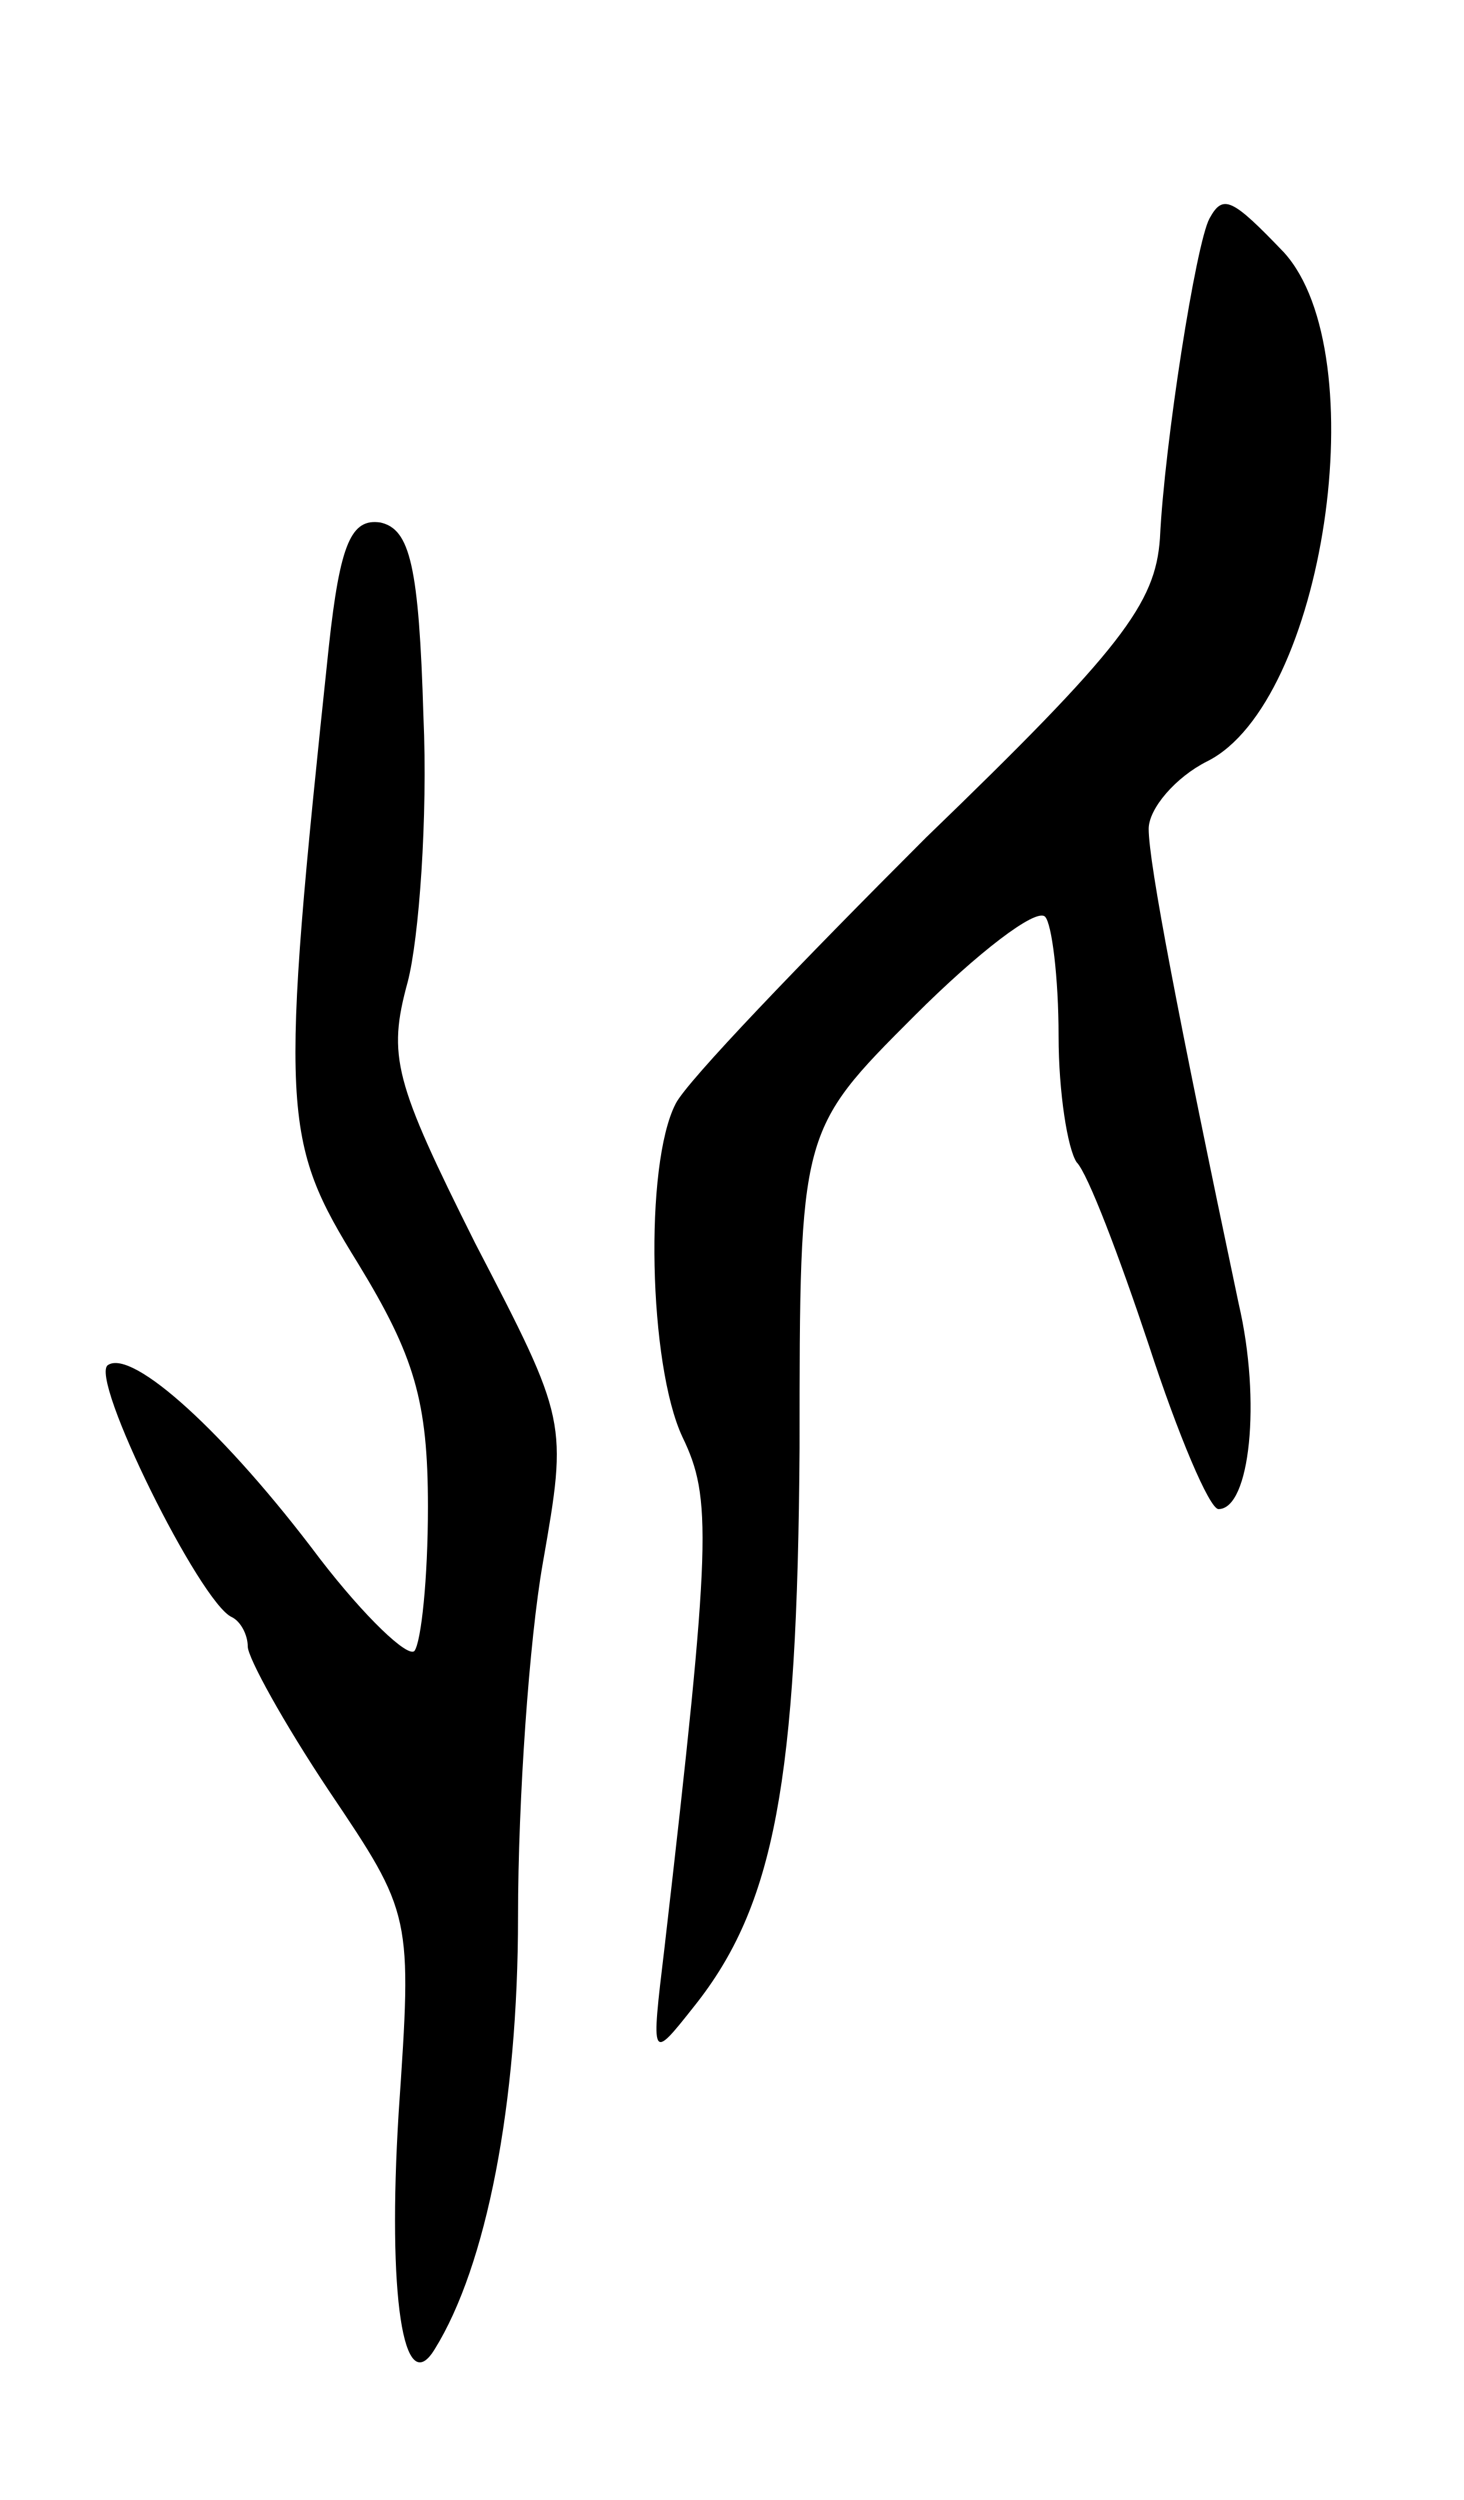 <svg version="1.0" xmlns="http://www.w3.org/2000/svg"
 width="65pt" height="111pt" viewBox="0 0 65 111"
 preserveAspectRatio="xMidYMid meet">
<g transform="translate(0,111) scale(0.1,-0.1)"
fill="#000000" stroke="none">
<path d="M537 1013 c-6 -11 -20 -100 -22 -142 -2 -29 -17 -49 -104 -133 -55
-55 -106 -108 -111 -118 -14 -27 -12 -116 3 -148 13 -27 13 -45 -8 -227 -6
-50 -6 -50 13 -26 36 45 46 100 47 248 0 141 0 141 51 192 28 28 54 48 58 44
3 -3 6 -27 6 -53 0 -25 4 -50 8 -56 5 -5 19 -42 32 -81 13 -40 27 -73 31 -73
14 0 19 48 9 91 -27 128 -40 196 -40 211 0 9 12 23 26 30 52 26 75 181 34 226
-23 24 -27 26 -33 15z"/>
<path d="M146 823 c-22 -208 -21 -219 13 -274 25 -41 31 -61 31 -108 0 -32 -3
-60 -6 -64 -3 -3 -22 15 -42 41 -42 56 -83 93 -94 86 -9 -5 41 -106 55 -112 4
-2 7 -8 7 -13 0 -5 16 -34 36 -64 37 -55 37 -55 31 -143 -5 -81 2 -128 16
-105 23 37 37 109 37 192 0 52 5 123 11 157 11 63 11 63 -30 142 -36 72 -39
83 -30 116 5 19 9 73 7 118 -2 67 -6 83 -19 86 -13 2 -18 -9 -23 -55z"/>
</g>
</svg>
